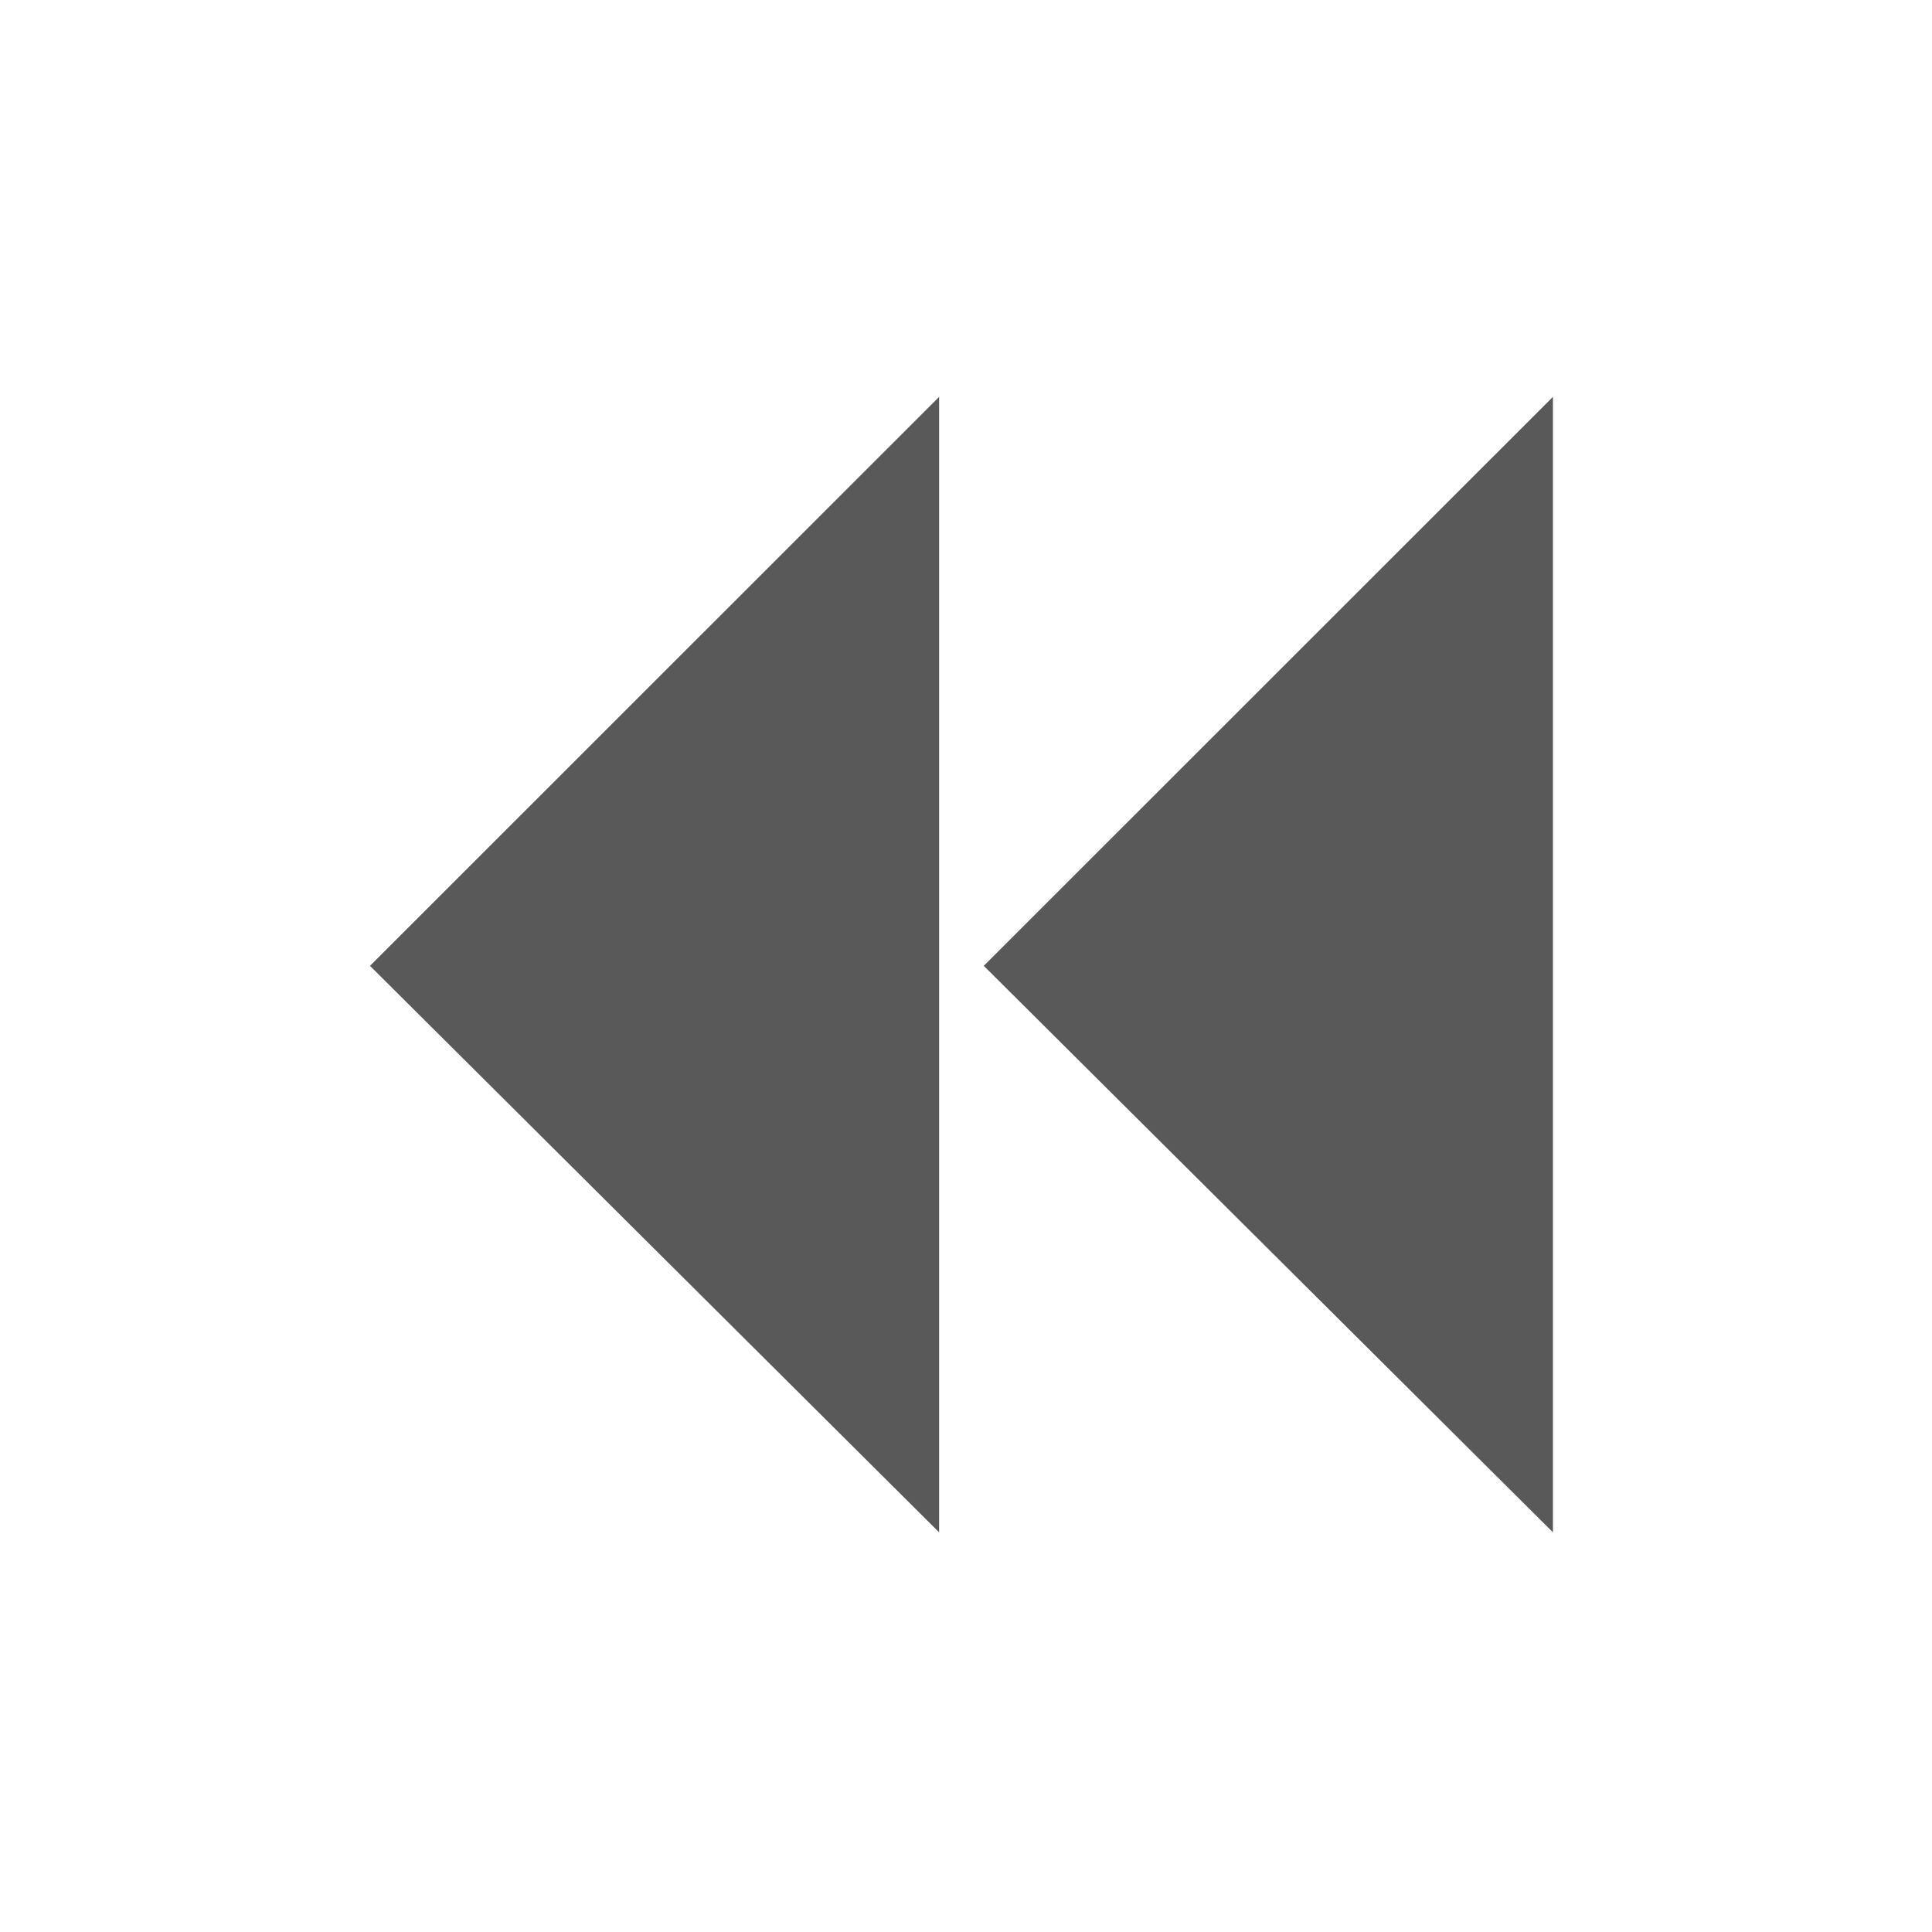 <svg viewBox="0 0 24 24" xmlns="http://www.w3.org/2000/svg">
  <path d="M19.291, 19.035l-7.07, -7.037l7.07, -7.068l0, 14.105Zm-7.625, 0l-7.07, -7.037l7.07, -7.068l0, 14.105Z" style="fill: rgb(89, 89, 89);"/>
</svg>
